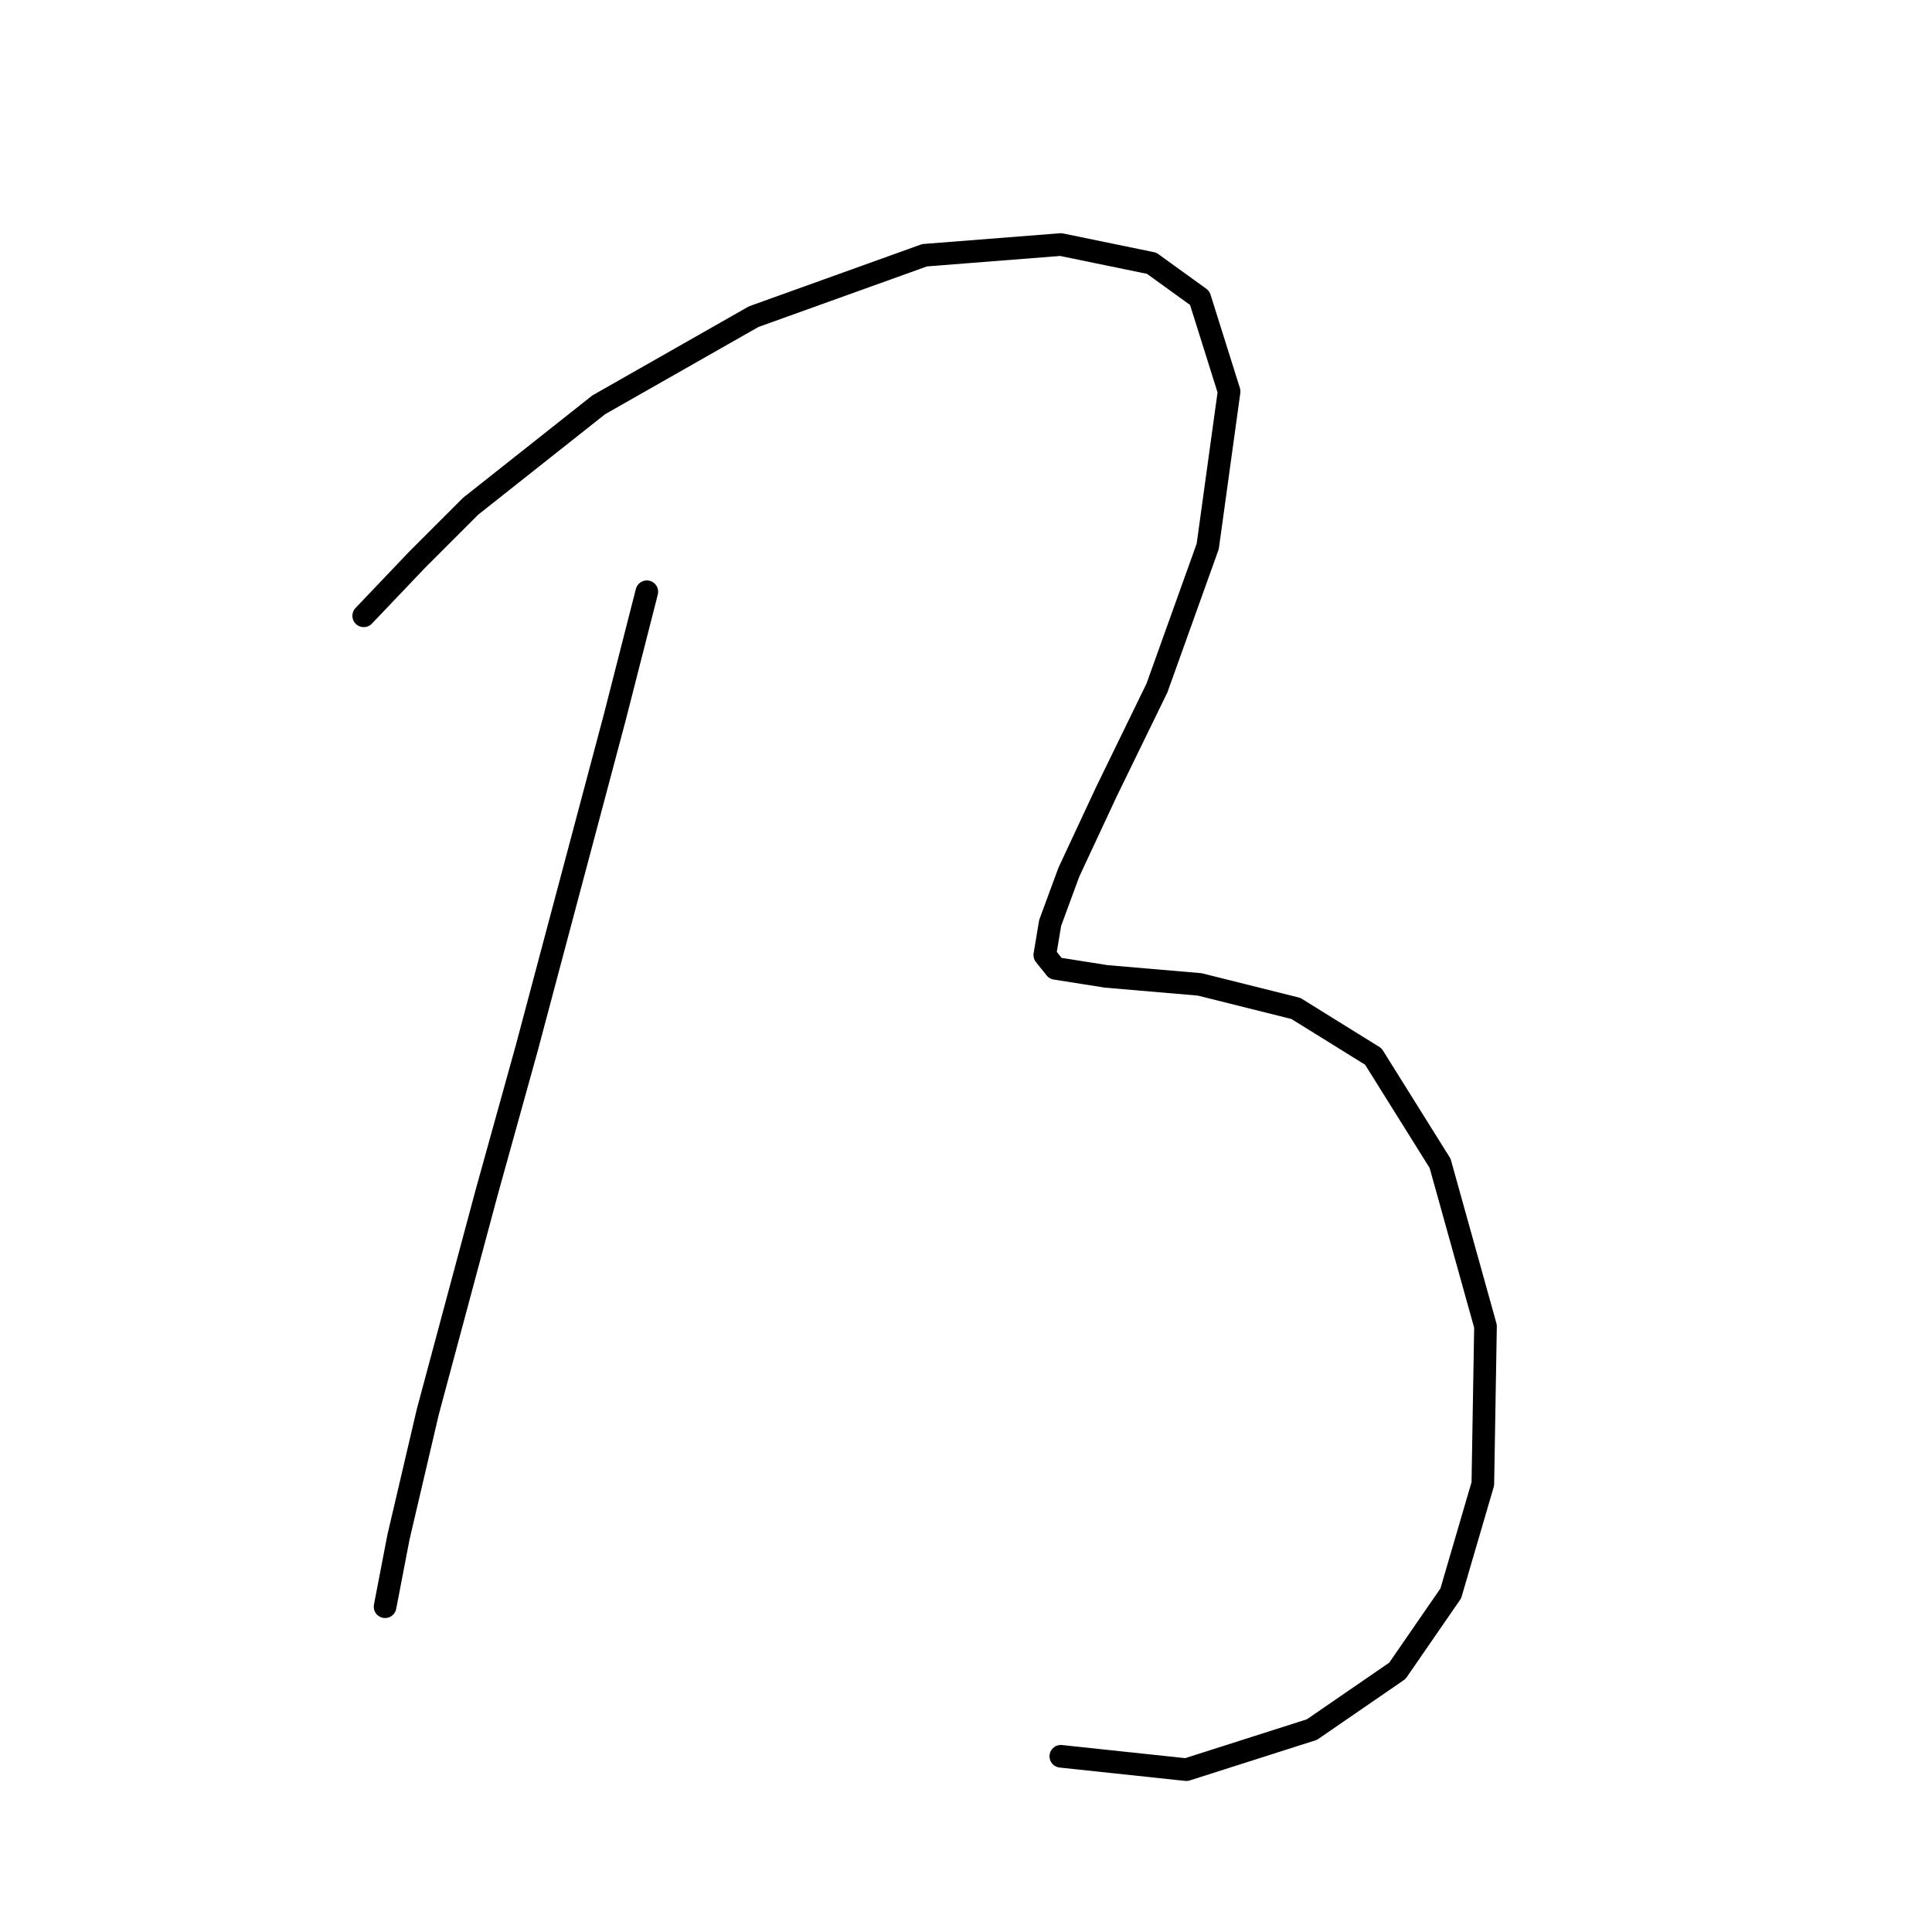 <?xml version="1.0" standalone="no"?>
    <svg width="256" height="256" xmlns="http://www.w3.org/2000/svg" version="1.1">
    <polyline stroke="black" stroke-width="3" stroke-linecap="round" fill="transparent" stroke-linejoin="round" points="85.709 78.413 81.462 95.046 69.783 138.932 64.474 158.043 56.688 187.064 52.795 203.698 51.025 212.899 51.025 212.899 " />
        <polyline stroke="black" stroke-width="3" stroke-linecap="round" fill="transparent" stroke-linejoin="round" points="48.194 81.598 55.272 74.166 62.351 67.087 79.338 53.639 99.865 41.96 122.516 33.82 140.565 32.404 152.598 34.881 158.969 39.482 162.862 51.869 160.03 72.396 153.306 91.153 146.582 104.956 141.627 115.573 139.15 122.298 138.442 126.545 139.857 128.314 146.582 129.376 158.969 130.438 171.709 133.623 181.973 139.993 190.821 154.15 196.837 175.738 196.483 196.619 192.236 211.13 185.158 221.393 173.833 229.179 157.199 234.488 140.565 232.718 140.565 232.718 " />
        </svg>